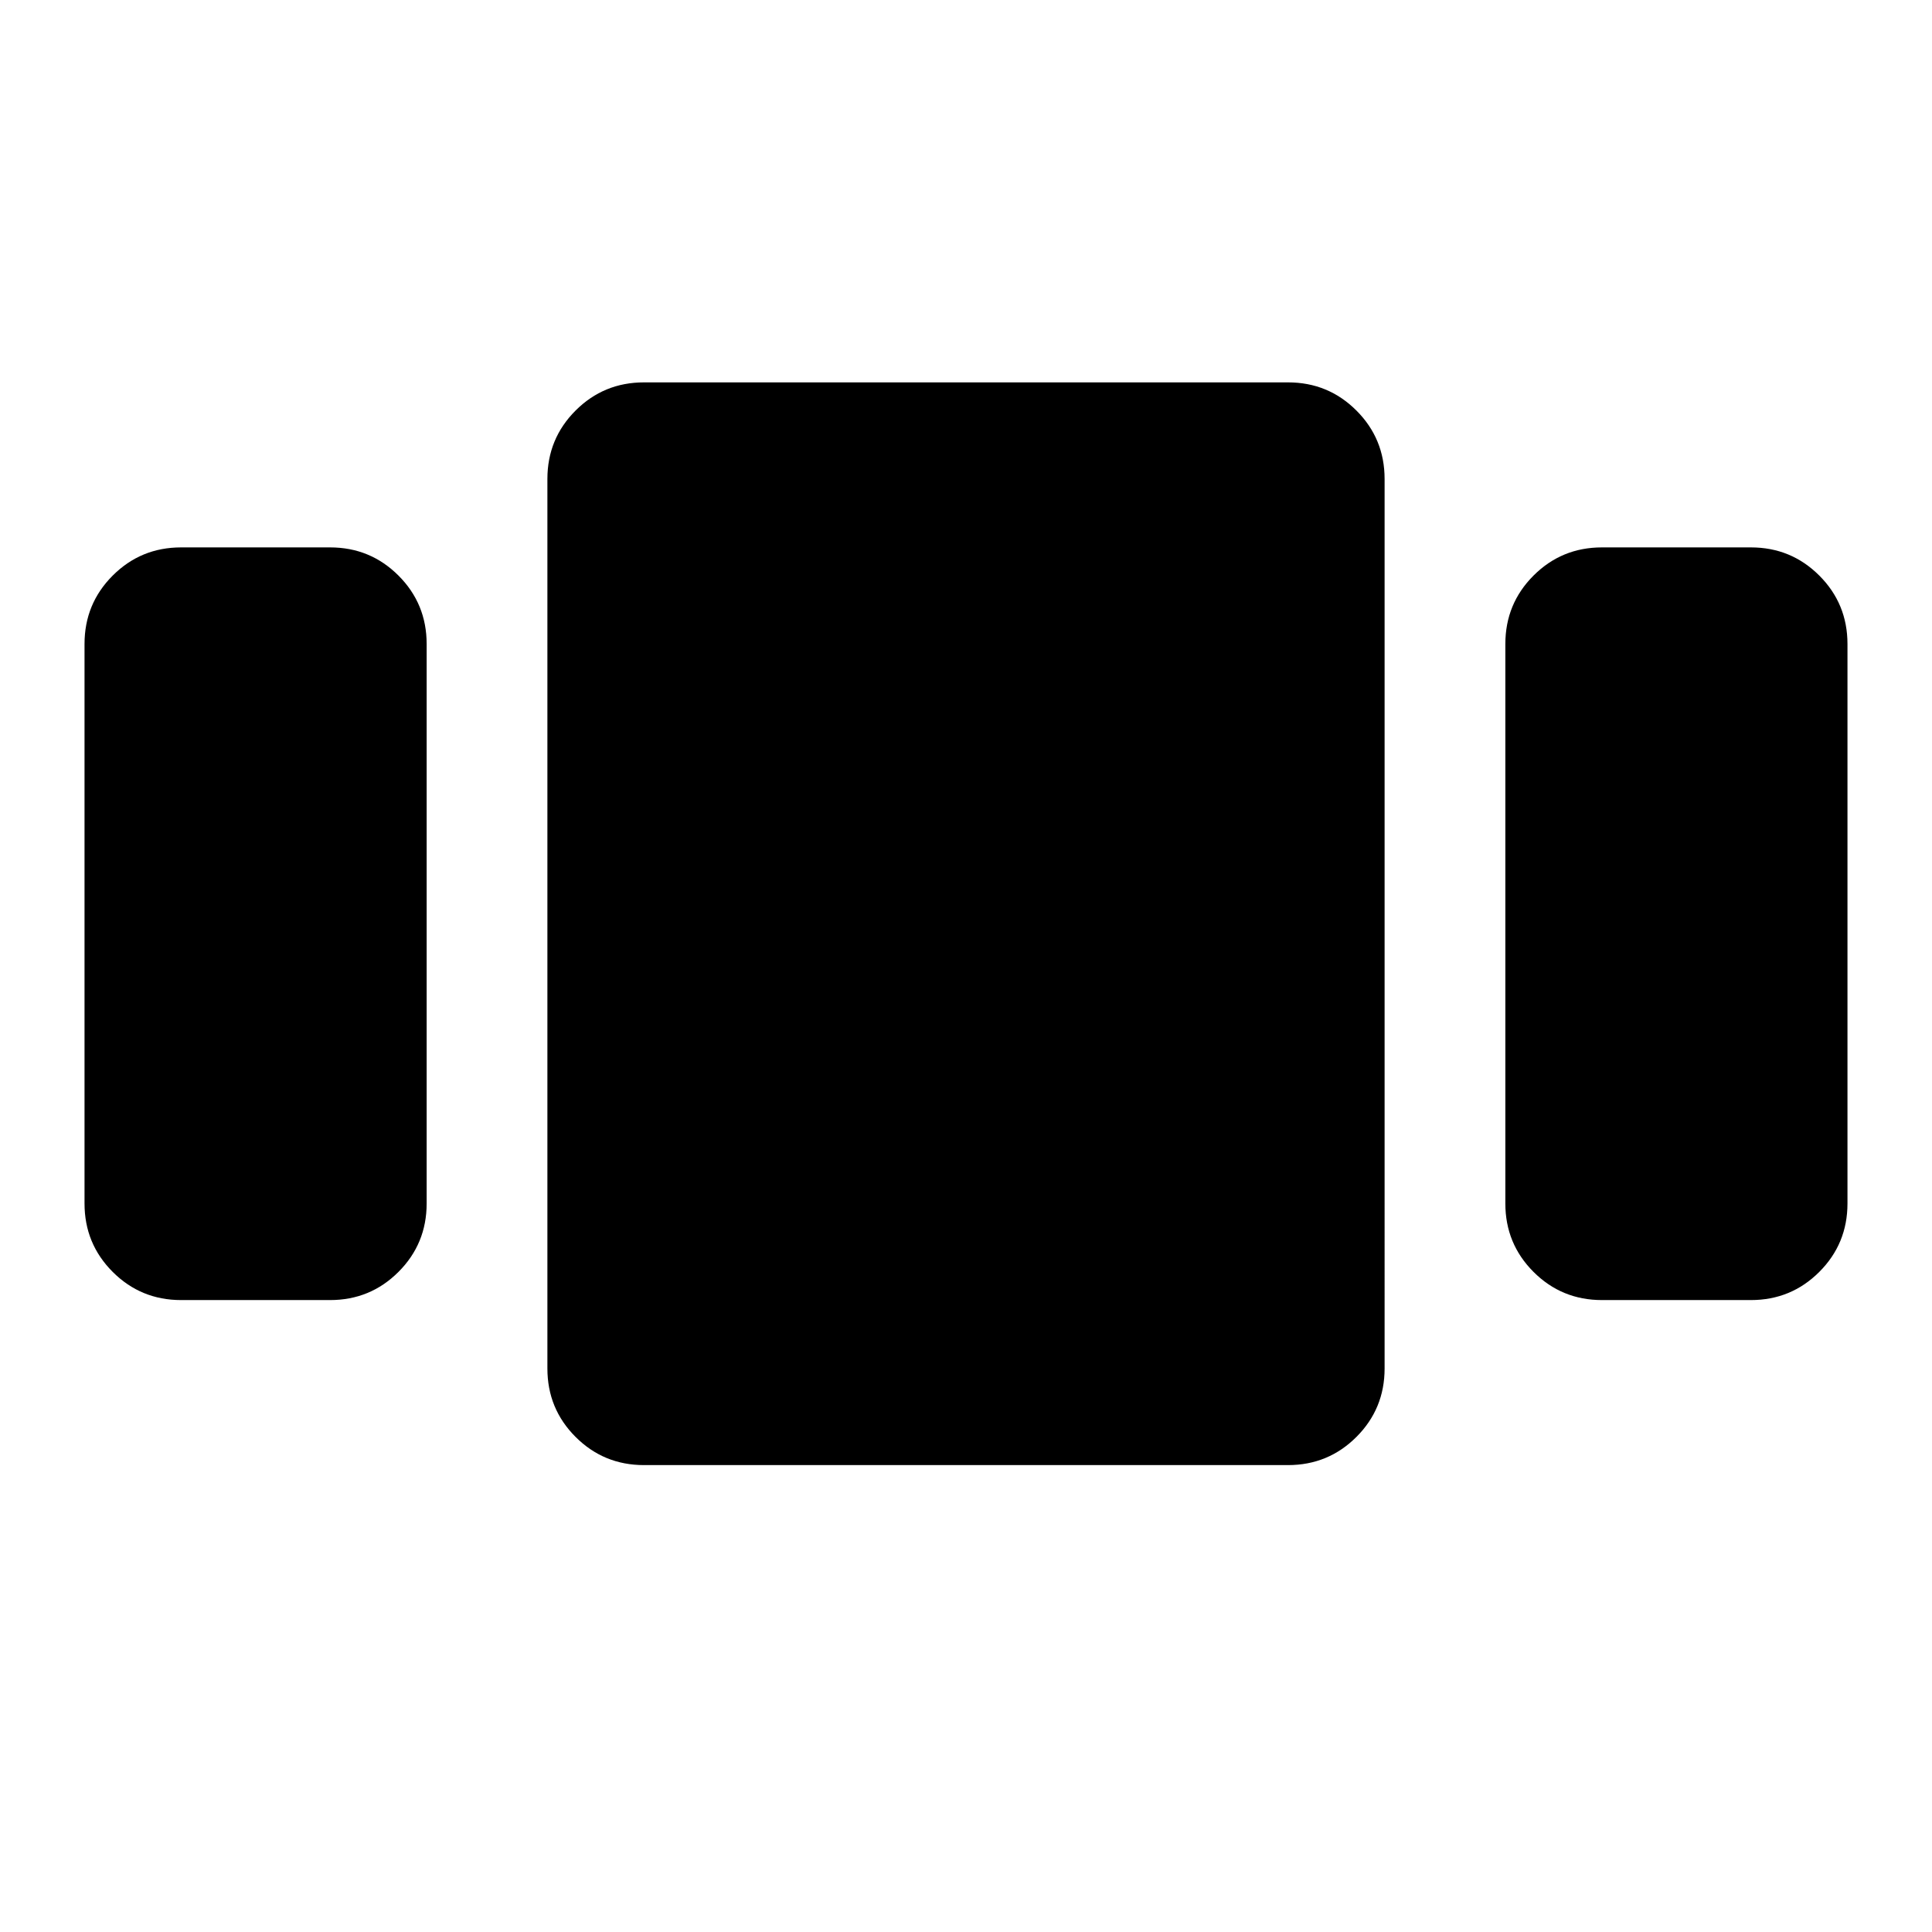 <svg xmlns="http://www.w3.org/2000/svg" height="24" width="24"><path d="M2.25 16.15q-.5 0-.85-.35t-.35-.85V8q0-.5.35-.85t.85-.35H4.1q.5 0 .85.35T5.3 8v6.95q0 .5-.35.85t-.85.35ZM8 18.2q-.5 0-.85-.35T6.8 17V5.95q0-.5.35-.85T8 4.75h8q.5 0 .85.35t.35.85V17q0 .5-.35.85t-.85.35Zm11.9-2.05q-.5 0-.85-.35t-.35-.85V8q0-.5.35-.85t.85-.35h1.85q.5 0 .85.35t.35.85v6.95q0 .5-.35.85t-.85.35Z"/></svg>